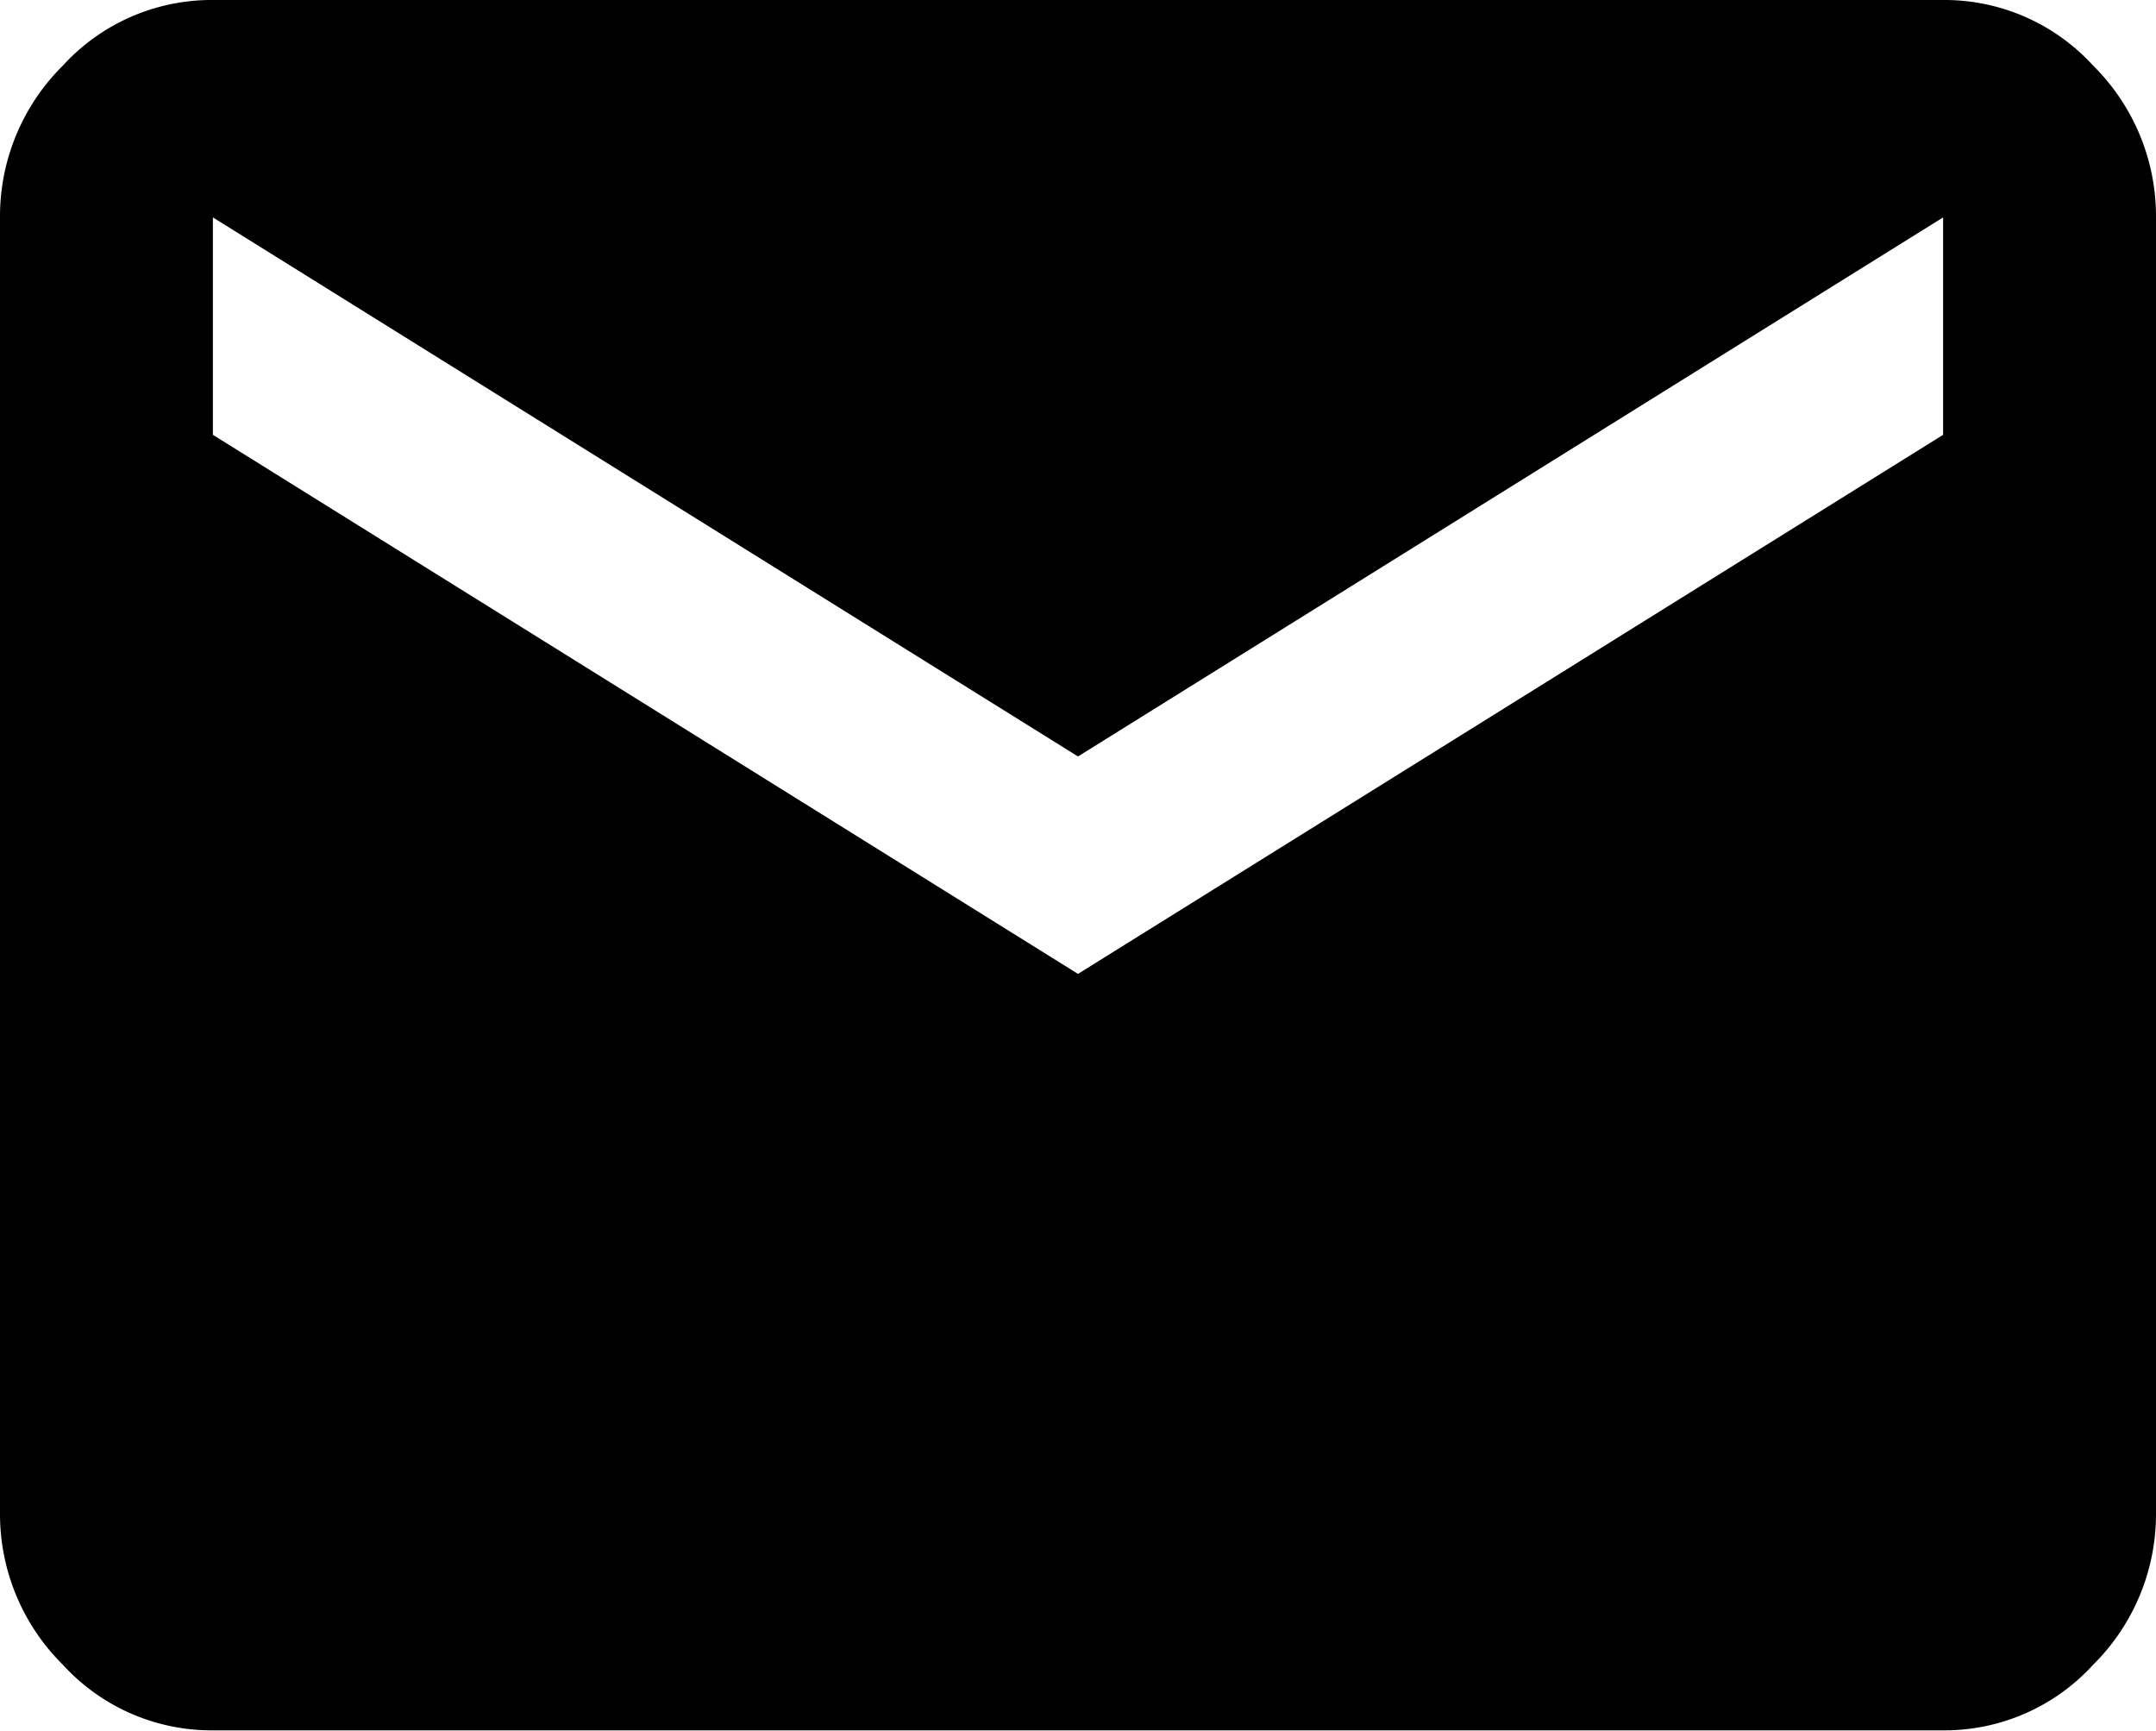 <svg id="Layer_1" data-name="Layer 1" xmlns="http://www.w3.org/2000/svg" viewBox="0 0 24 19.27"><path d="M21.63,2.37a2.24,2.24,0,0,1,1.67.73A2.36,2.36,0,0,1,24,4.79V19.21a2.36,2.36,0,0,1-.7,1.69,2.24,2.24,0,0,1-1.67.73H2.37A2.24,2.24,0,0,1,.7,20.9,2.36,2.36,0,0,1,0,19.21V4.79A2.36,2.36,0,0,1,.7,3.1a2.24,2.24,0,0,1,1.67-.73Zm0,4.84V4.79l-9.63,6-9.63-6V7.21l9.63,6Z" transform="translate(0 -2.37)"/></svg>